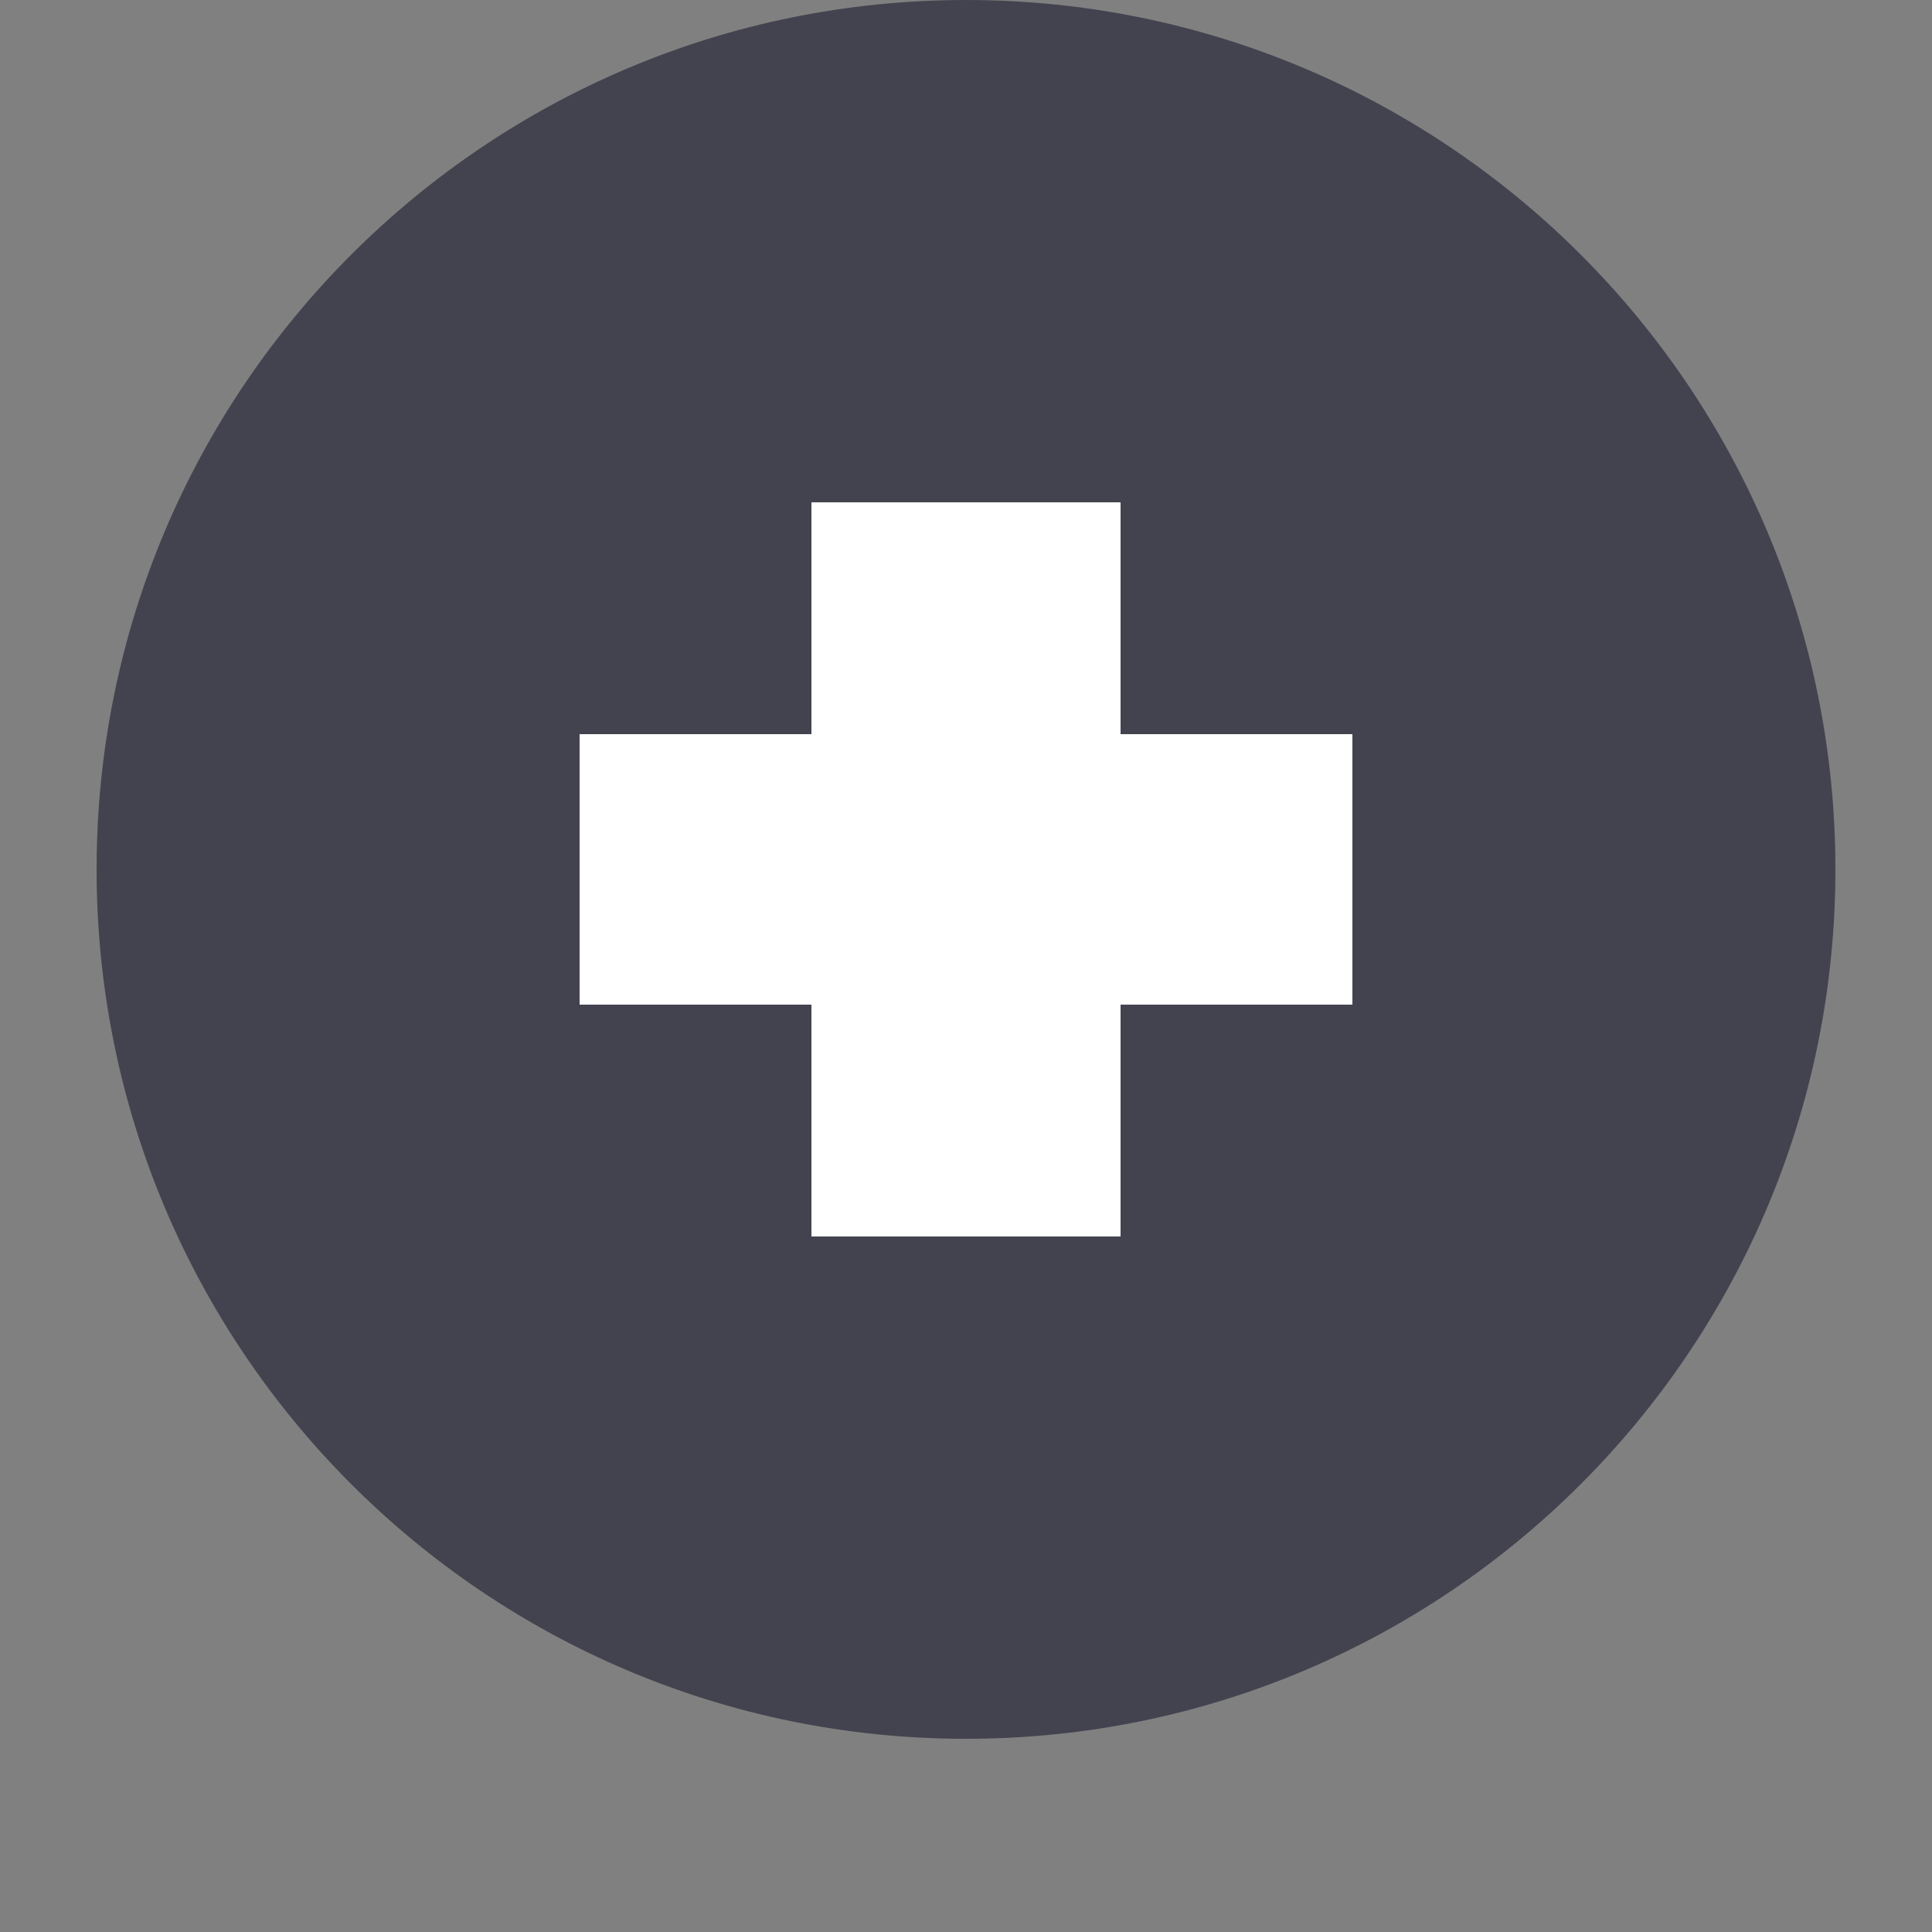 <?xml version="1.0" encoding="UTF-8" standalone="no"?>
<!-- Created with Inkscape (http://www.inkscape.org/) -->

<svg
   xmlns:dc="http://purl.org/dc/elements/1.1/"
   xmlns:cc="http://creativecommons.org/ns#"
   xmlns:rdf="http://www.w3.org/1999/02/22-rdf-syntax-ns#"
   xmlns:svg="http://www.w3.org/2000/svg"
   xmlns="http://www.w3.org/2000/svg"
   xmlns:sodipodi="http://sodipodi.sourceforge.net/DTD/sodipodi-0.dtd"
   xmlns:inkscape="http://www.inkscape.org/namespaces/inkscape"
   width="1000"
   height="1000"
   id="svg11278"
   version="1.1"
   inkscape:version="0.48.2 r9819"
   sodipodi:docname="added.svg">
  <rect width="100%" height="100%" fill="#808080" stroke="none"/>
  <defs
     id="defs11280" />
  <sodipodi:namedview
     id="base"
     pagecolor="#ffffff"
     bordercolor="#666666"
     borderopacity="1.0"
     inkscape:pageopacity="0.0"
     inkscape:pageshadow="2"
     inkscape:zoom="0.44721826"
     inkscape:cx="533.55476"
     inkscape:cy="470.11105"
     inkscape:document-units="px"
     inkscape:current-layer="layer1"
     showgrid="true"
     inkscape:window-width="1010"
     inkscape:window-height="745"
     inkscape:window-x="47"
     inkscape:window-y="20"
     inkscape:window-maximized="0">
    <inkscape:grid
       type="xygrid"
       id="grid11286"
       empspacing="5"
       visible="true"
       enabled="true"
       snapvisiblegridlinesonly="true"
       color="#000000"
       opacity="0.063"
       empcolor="#000000"
       empopacity="0.125" />
  </sodipodi:namedview>
  <g
     inkscape:label="Layer 1"
     inkscape:groupmode="layer"
     id="layer1"
     transform="translate(0,-52.362)">
    <path
       style="color:#000000;fill:#434350;fill-opacity:1;fill-rule:nonzero;stroke:none;stroke-width:1;marker:none;visibility:visible;display:inline;overflow:visible;enable-background:accumulate"
       d="M 500,0 C 251.472,0 50,201.472 50,450 50,698.528 251.472,900 500,900 748.528,900 950,698.528 950,450 950,201.472 748.528,0 500,0 z"
       transform="translate(0,52.362)"
       id="path24459"
       inkscape:connector-curvature="0"
       sodipodi:nodetypes="sssss" />
    <path
       style="fill:#ffffff;fill-opacity:1;stroke:none;display:inline"
       d="m 420,312.362 0,120 -120,0 0,140 120,0 0,120 160,0 0,-120 120,0 0,-140 -120,0 0,-120 z"
       id="path24351"
       inkscape:connector-curvature="0"
       sodipodi:nodetypes="ccccccccccccc" />
  </g>
</svg>
